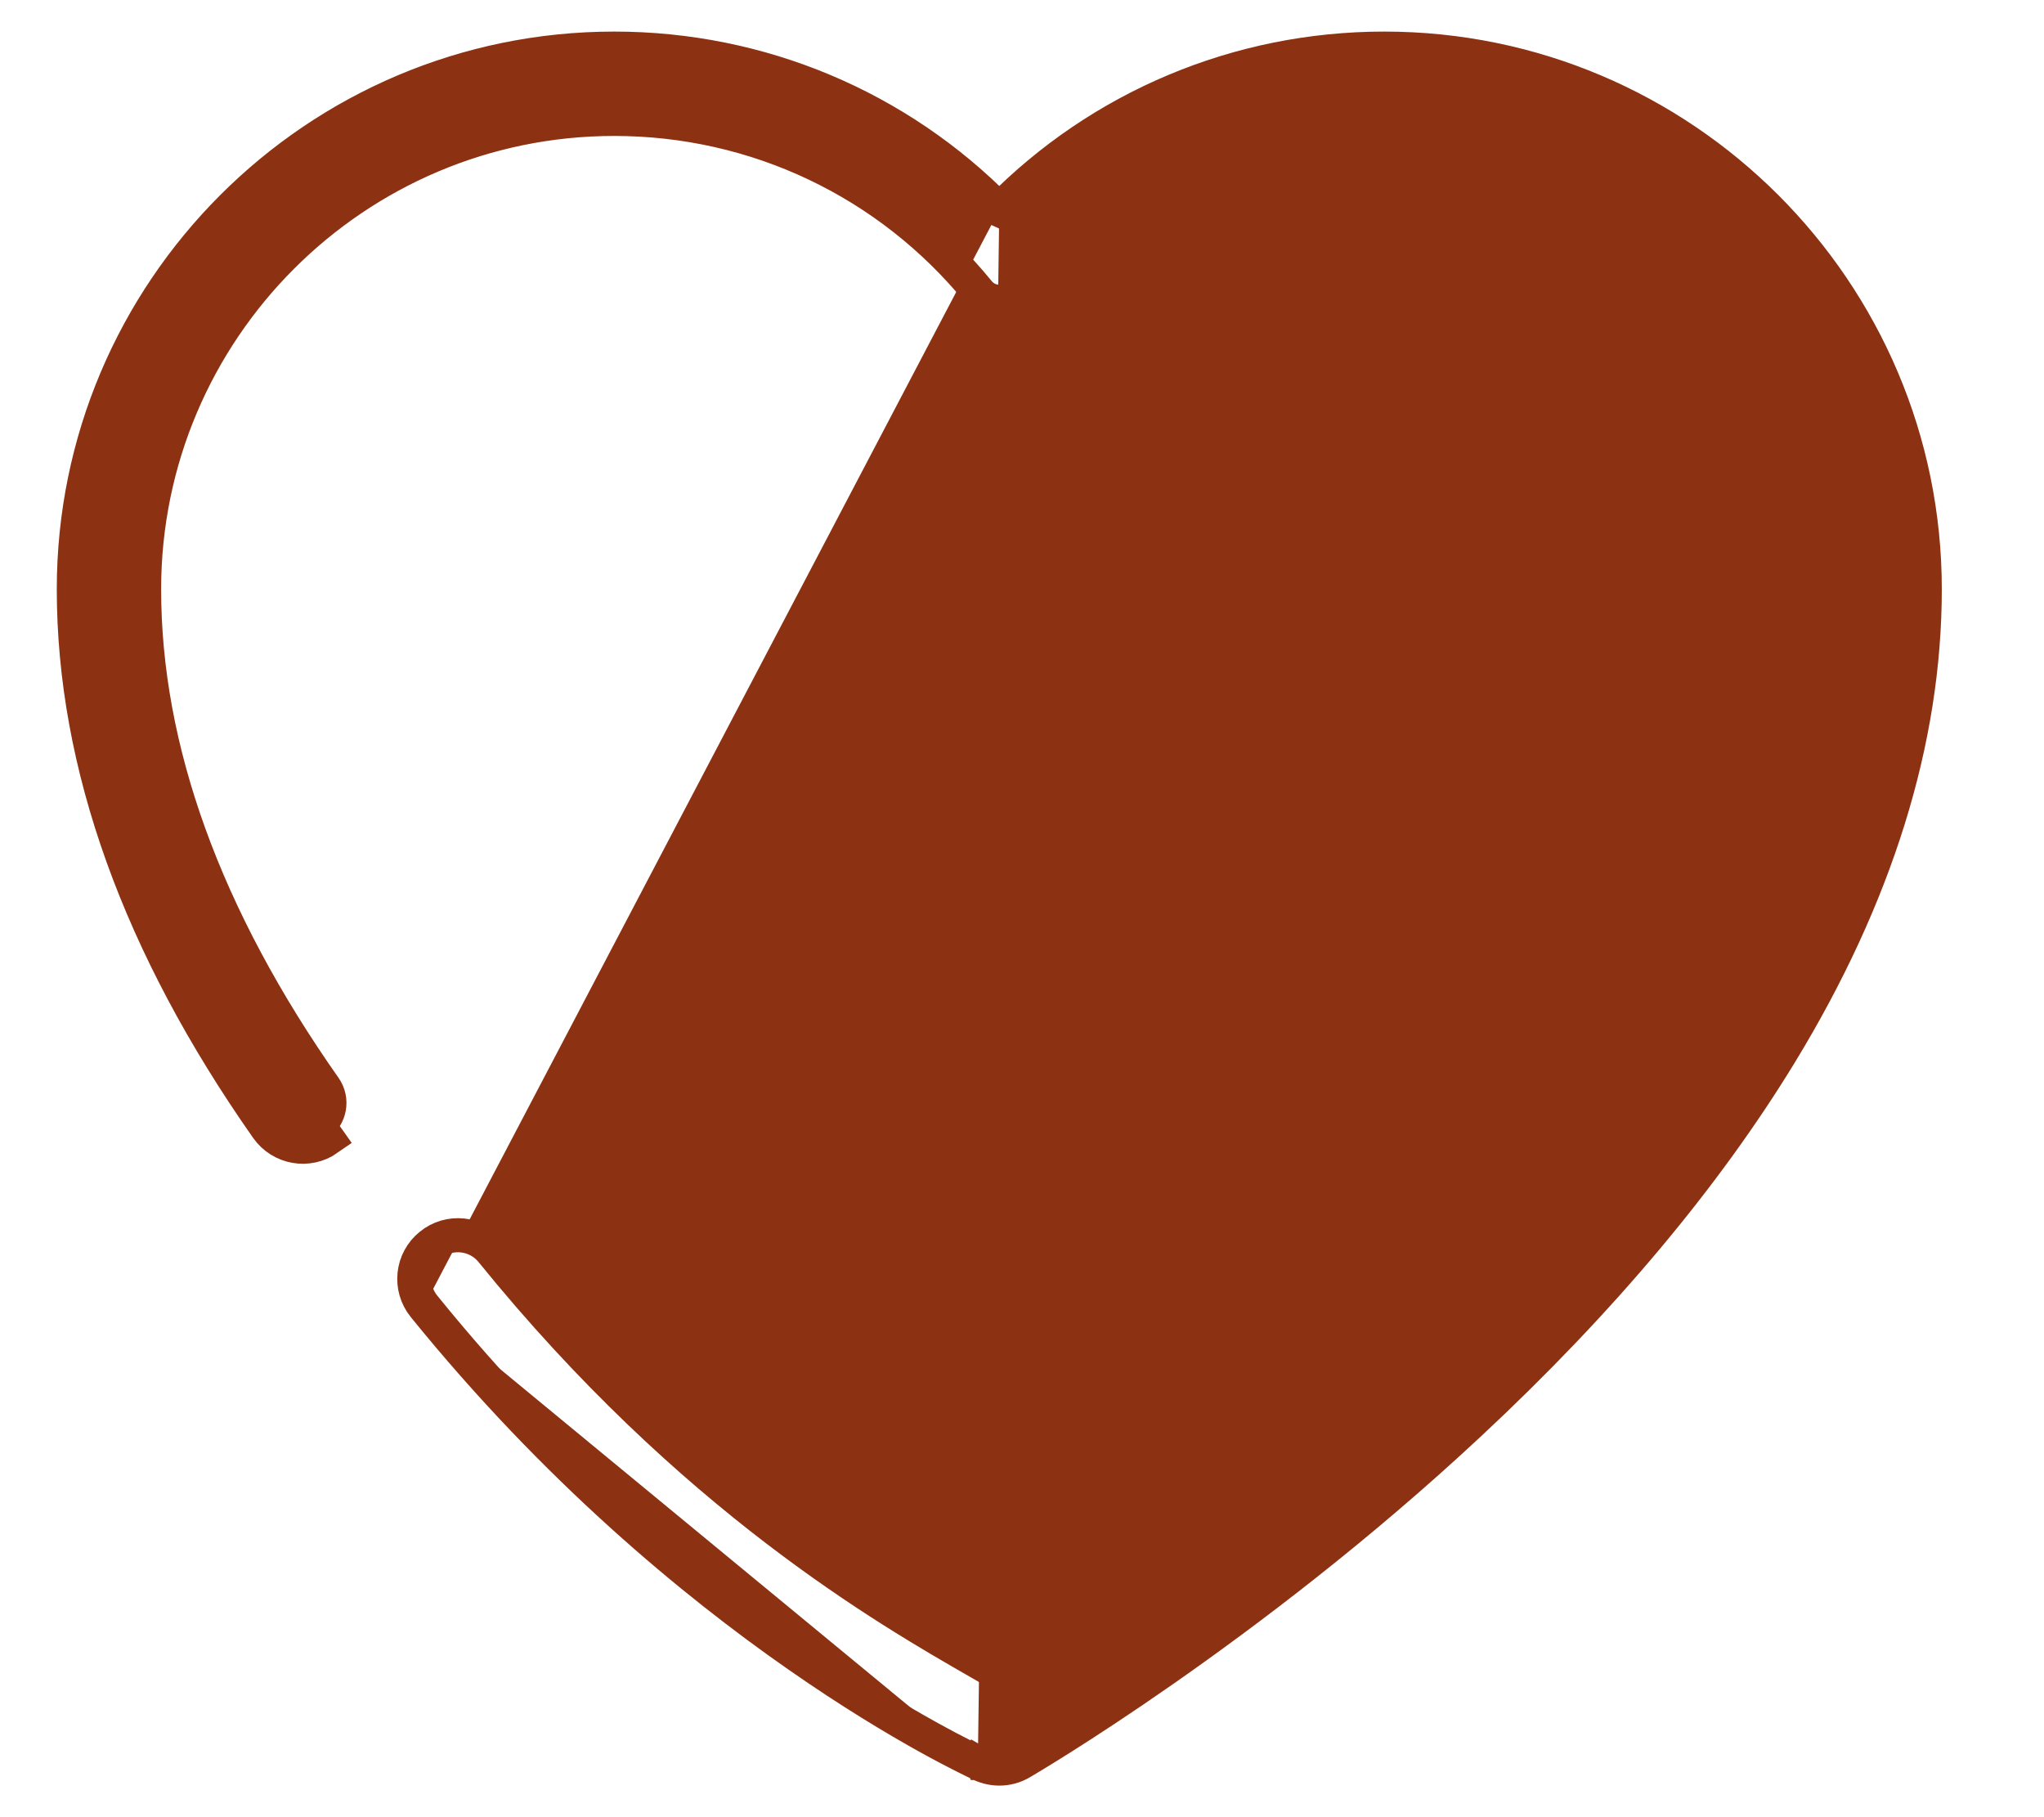 <svg width="18" height="16" viewBox="0 0 18 16" fill="none" xmlns="http://www.w3.org/2000/svg">
<path d="M8.8 1.848C7.908 0.94 6.695 0.428 5.409 0.428C2.785 0.428 0.65 2.563 0.65 5.188C0.65 6.734 1.228 8.332 2.352 9.933L2.352 9.933C2.474 10.107 2.714 10.149 2.888 10.027C2.888 10.027 2.888 10.027 2.888 10.027L2.801 9.904C2.907 9.829 2.933 9.683 2.859 9.577C1.803 8.075 1.269 6.598 1.269 5.188C1.269 2.904 3.126 1.047 5.409 1.047C6.658 1.047 7.827 1.602 8.618 2.571C8.663 2.626 8.729 2.657 8.8 2.657C8.87 2.657 8.937 2.626 8.981 2.571C9.772 1.602 10.942 1.047 12.19 1.047C14.474 1.047 16.331 2.905 16.331 5.188L8.8 1.848ZM8.8 1.848C9.692 0.941 10.905 0.428 12.19 0.428C14.815 0.428 16.95 2.563 16.95 5.188C16.95 6.521 16.519 7.896 15.68 9.273C15.016 10.363 14.095 11.46 12.944 12.533C10.994 14.354 9.016 15.506 8.992 15.52L8.992 15.52C8.933 15.555 8.866 15.572 8.8 15.572C8.735 15.572 8.67 15.555 8.611 15.523M8.8 1.848L16.181 5.188C16.181 6.529 15.678 7.818 14.953 8.979C14.229 10.138 13.288 11.161 12.427 11.965C10.889 13.402 9.332 14.409 8.799 14.739C8.746 14.708 8.685 14.673 8.618 14.635C7.822 14.178 6.084 13.182 4.331 11.018C4.197 10.853 3.955 10.828 3.791 10.962L3.791 10.962C3.626 11.095 3.6 11.337 3.734 11.502M3.734 11.502C3.734 11.502 3.734 11.502 3.734 11.502L3.85 11.408L3.734 11.502ZM3.734 11.502C4.893 12.933 6.104 13.933 7.03 14.578C7.493 14.901 7.885 15.135 8.164 15.29C8.303 15.367 8.414 15.425 8.492 15.464C8.531 15.484 8.561 15.498 8.583 15.509L8.607 15.52C8.609 15.521 8.61 15.522 8.611 15.523M8.611 15.523C8.613 15.523 8.613 15.523 8.612 15.523C8.611 15.523 8.609 15.521 8.607 15.52L8.682 15.39L8.607 15.52C8.609 15.521 8.61 15.522 8.611 15.523ZM12.19 1.197C14.391 1.197 16.181 2.987 16.181 5.188L9.098 2.666C9.86 1.732 10.987 1.197 12.19 1.197Z" fill="#8C3213" stroke="#8C3213" stroke-width="0.3"/>
</svg>
